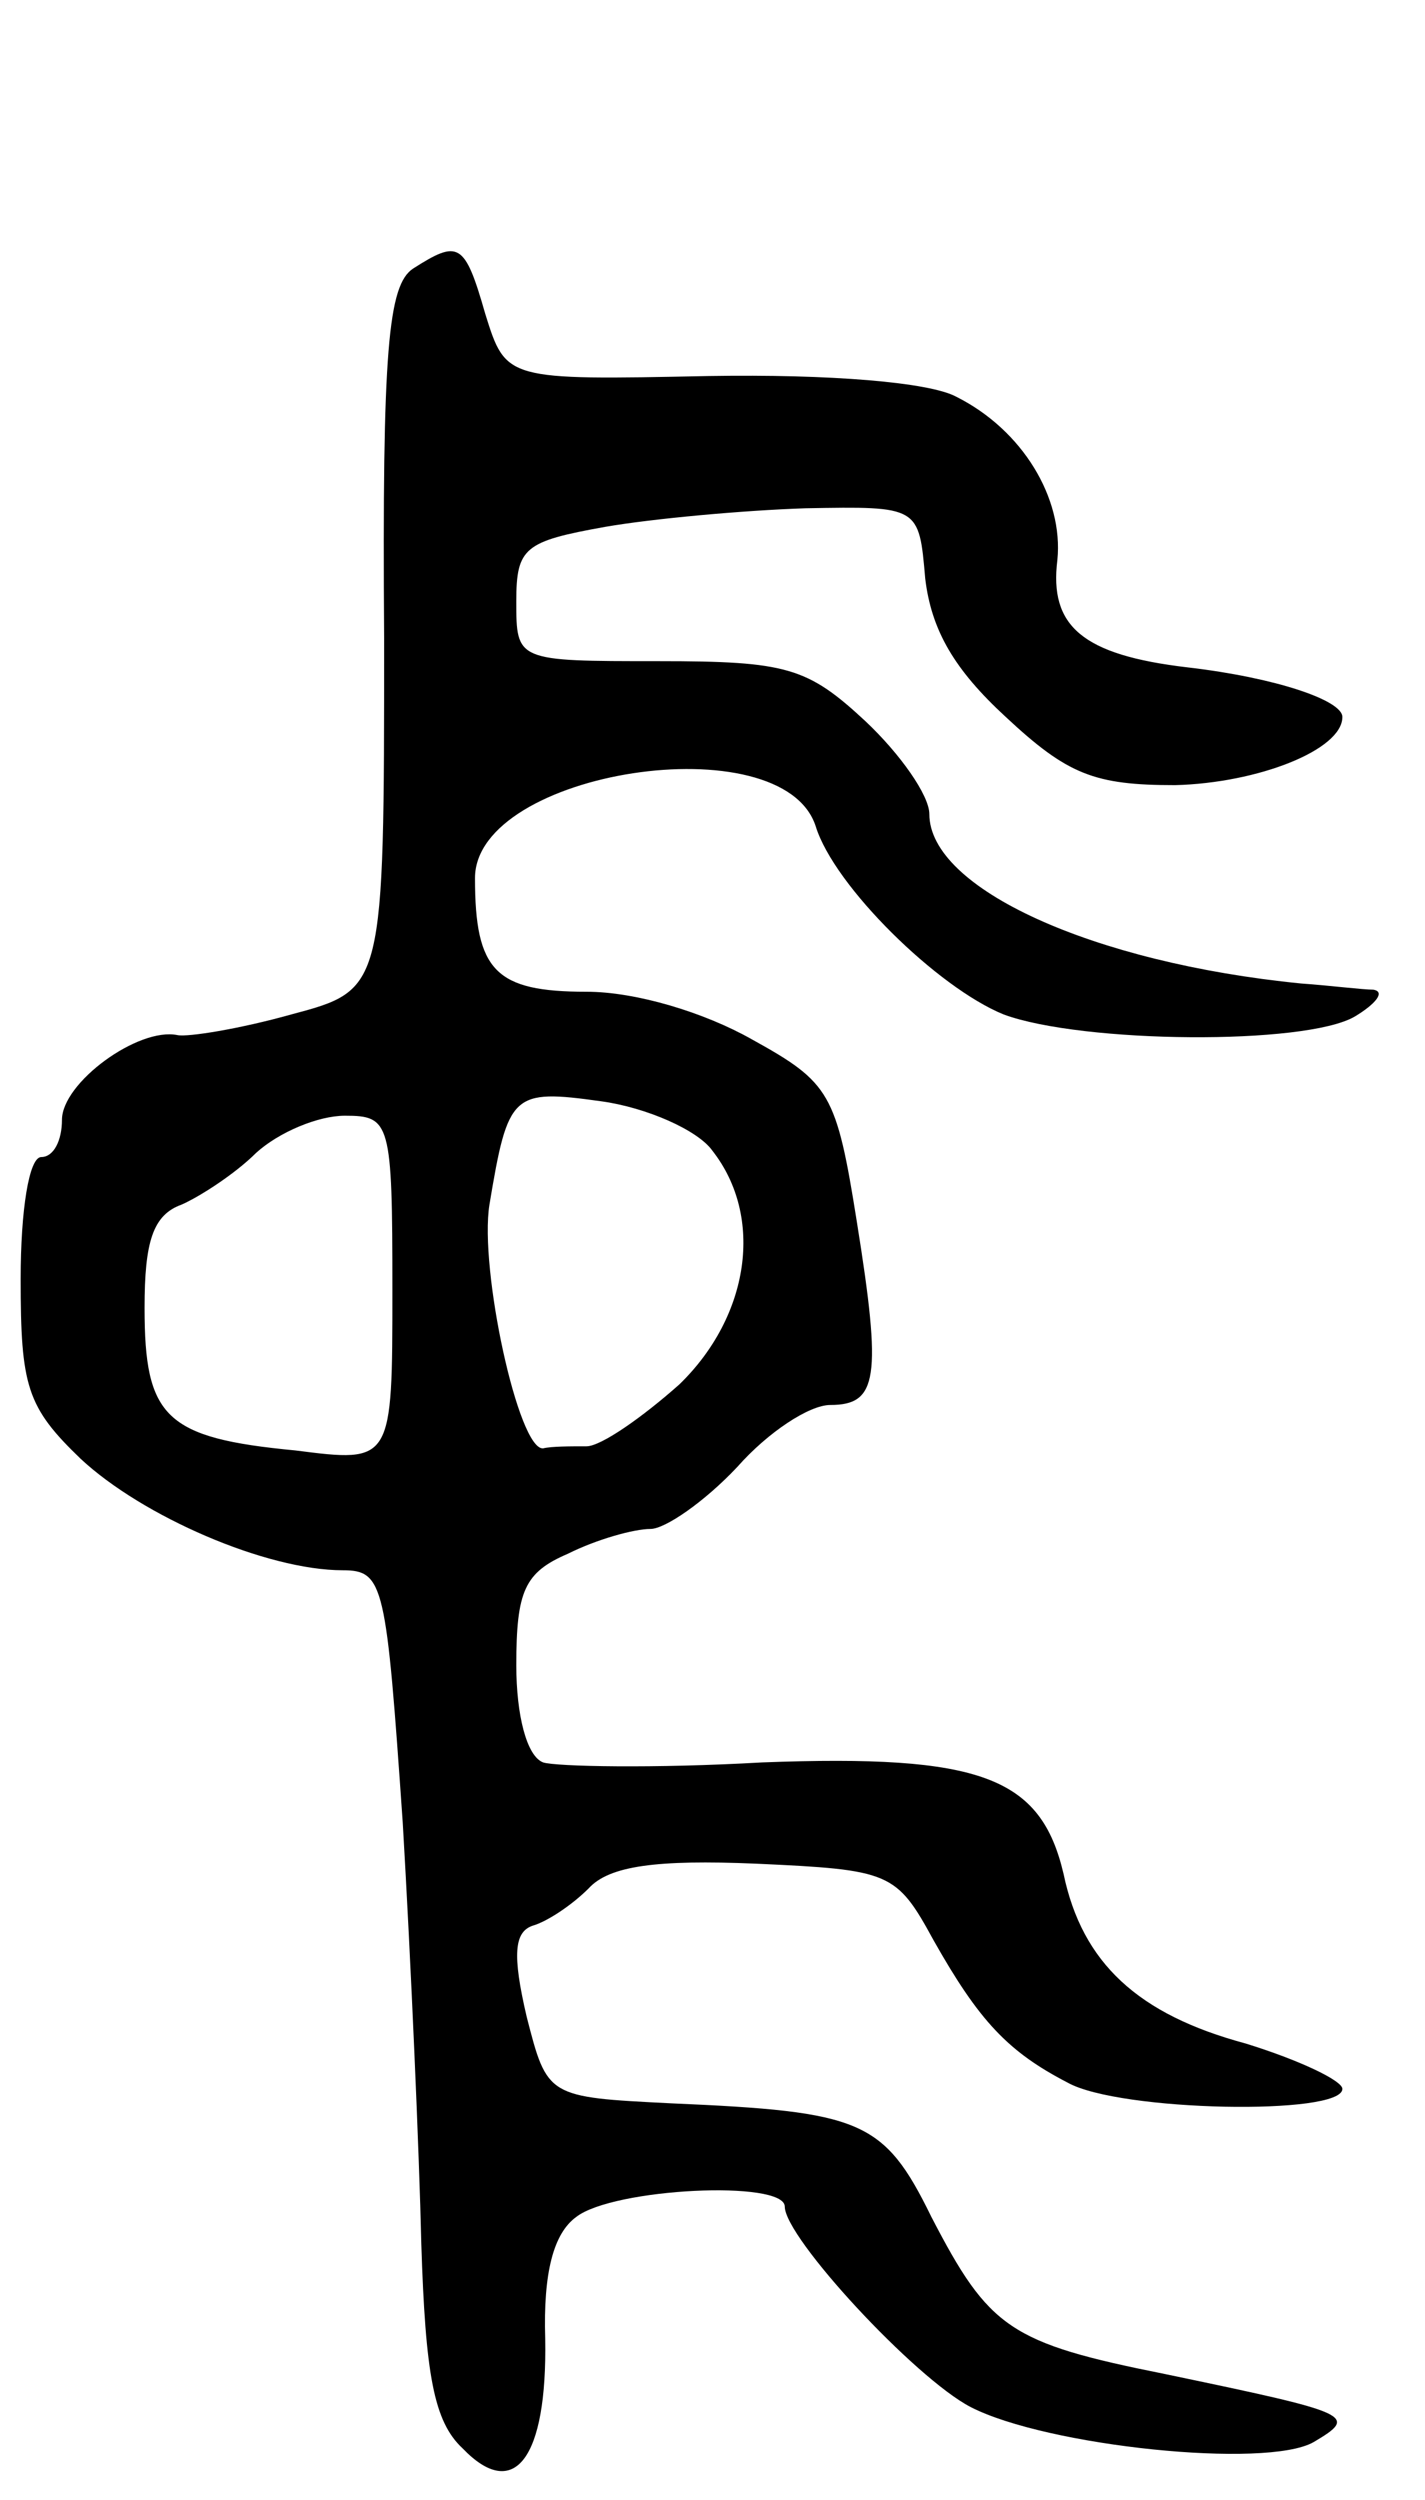 <svg version="1.0" xmlns="http://www.w3.org/2000/svg"
 width="69pt" height="121pt" viewBox="0 0 69 121"
 preserveAspectRatio="xMidYMid meet">
<g transform="translate(0,121) scale(0.1,-0.1)"
fill="#000000" stroke="none">
<path d="M200 1080 c-12 -8 -15 -39 -14 -179 0 -170 0 -170 -45 -182 -25 -7
-50 -11 -55 -10 -19 4 -56 -23 -56 -41 0 -10 -4 -18 -10 -18 -6 0 -10 -26 -10
-59 0 -52 3 -62 29 -87 30 -28 90 -54 127 -54 20 0 21 -7 29 -122 4 -68 8
-160 9 -204 2 -63 6 -86 20 -99 25 -26 41 -5 40 53 -1 32 4 51 15 59 18 14
101 18 101 5 0 -15 63 -83 90 -97 37 -19 143 -30 166 -17 22 13 19 14 -72 33
-75 15 -85 22 -113 76 -23 47 -34 51 -126 55 -60 3 -60 3 -70 42 -7 30 -6 41
3 44 7 2 19 10 27 18 10 11 33 14 81 12 65 -3 68 -4 86 -37 22 -39 36 -54 65
-69 25 -14 133 -16 133 -3 0 4 -21 14 -47 22 -52 14 -79 39 -88 82 -11 47 -40
58 -146 54 -52 -3 -100 -2 -106 0 -8 3 -13 23 -13 47 0 36 4 45 25 54 14 7 32
12 40 12 7 0 26 13 42 30 15 17 35 30 45 30 23 0 25 13 13 88 -10 63 -13 68
-51 89 -23 13 -56 23 -80 23 -44 0 -54 10 -54 55 0 52 149 75 165 25 9 -29 59
-78 91 -91 38 -14 146 -15 170 -1 10 6 15 12 9 13 -5 0 -21 2 -35 3 -101 10
-180 46 -180 82 0 9 -14 29 -31 45 -28 26 -38 29 -100 29 -69 0 -69 0 -69 29
0 26 4 29 43 36 23 4 67 8 97 9 55 1 55 1 58 -34 3 -25 14 -44 39 -67 30 -28
43 -33 82 -33 40 1 81 17 81 33 0 8 -32 19 -75 24 -51 6 -67 20 -63 52 3 30
-17 63 -49 79 -13 7 -61 11 -120 10 -98 -2 -98 -2 -108 30 -10 35 -13 36 -35
22z m145 -427 c25 -32 18 -80 -16 -113 -18 -16 -38 -30 -45 -30 -8 0 -17 0
-21 -1 -12 -1 -31 87 -26 118 9 54 11 56 54 50 22 -3 47 -14 54 -24z m-155
-67 c0 -84 0 -84 -47 -78 -63 6 -73 16 -73 69 0 32 4 45 18 50 9 4 26 15 36
25 11 10 30 18 43 18 22 0 23 -3 23 -84z"/>
</g>
</svg>
